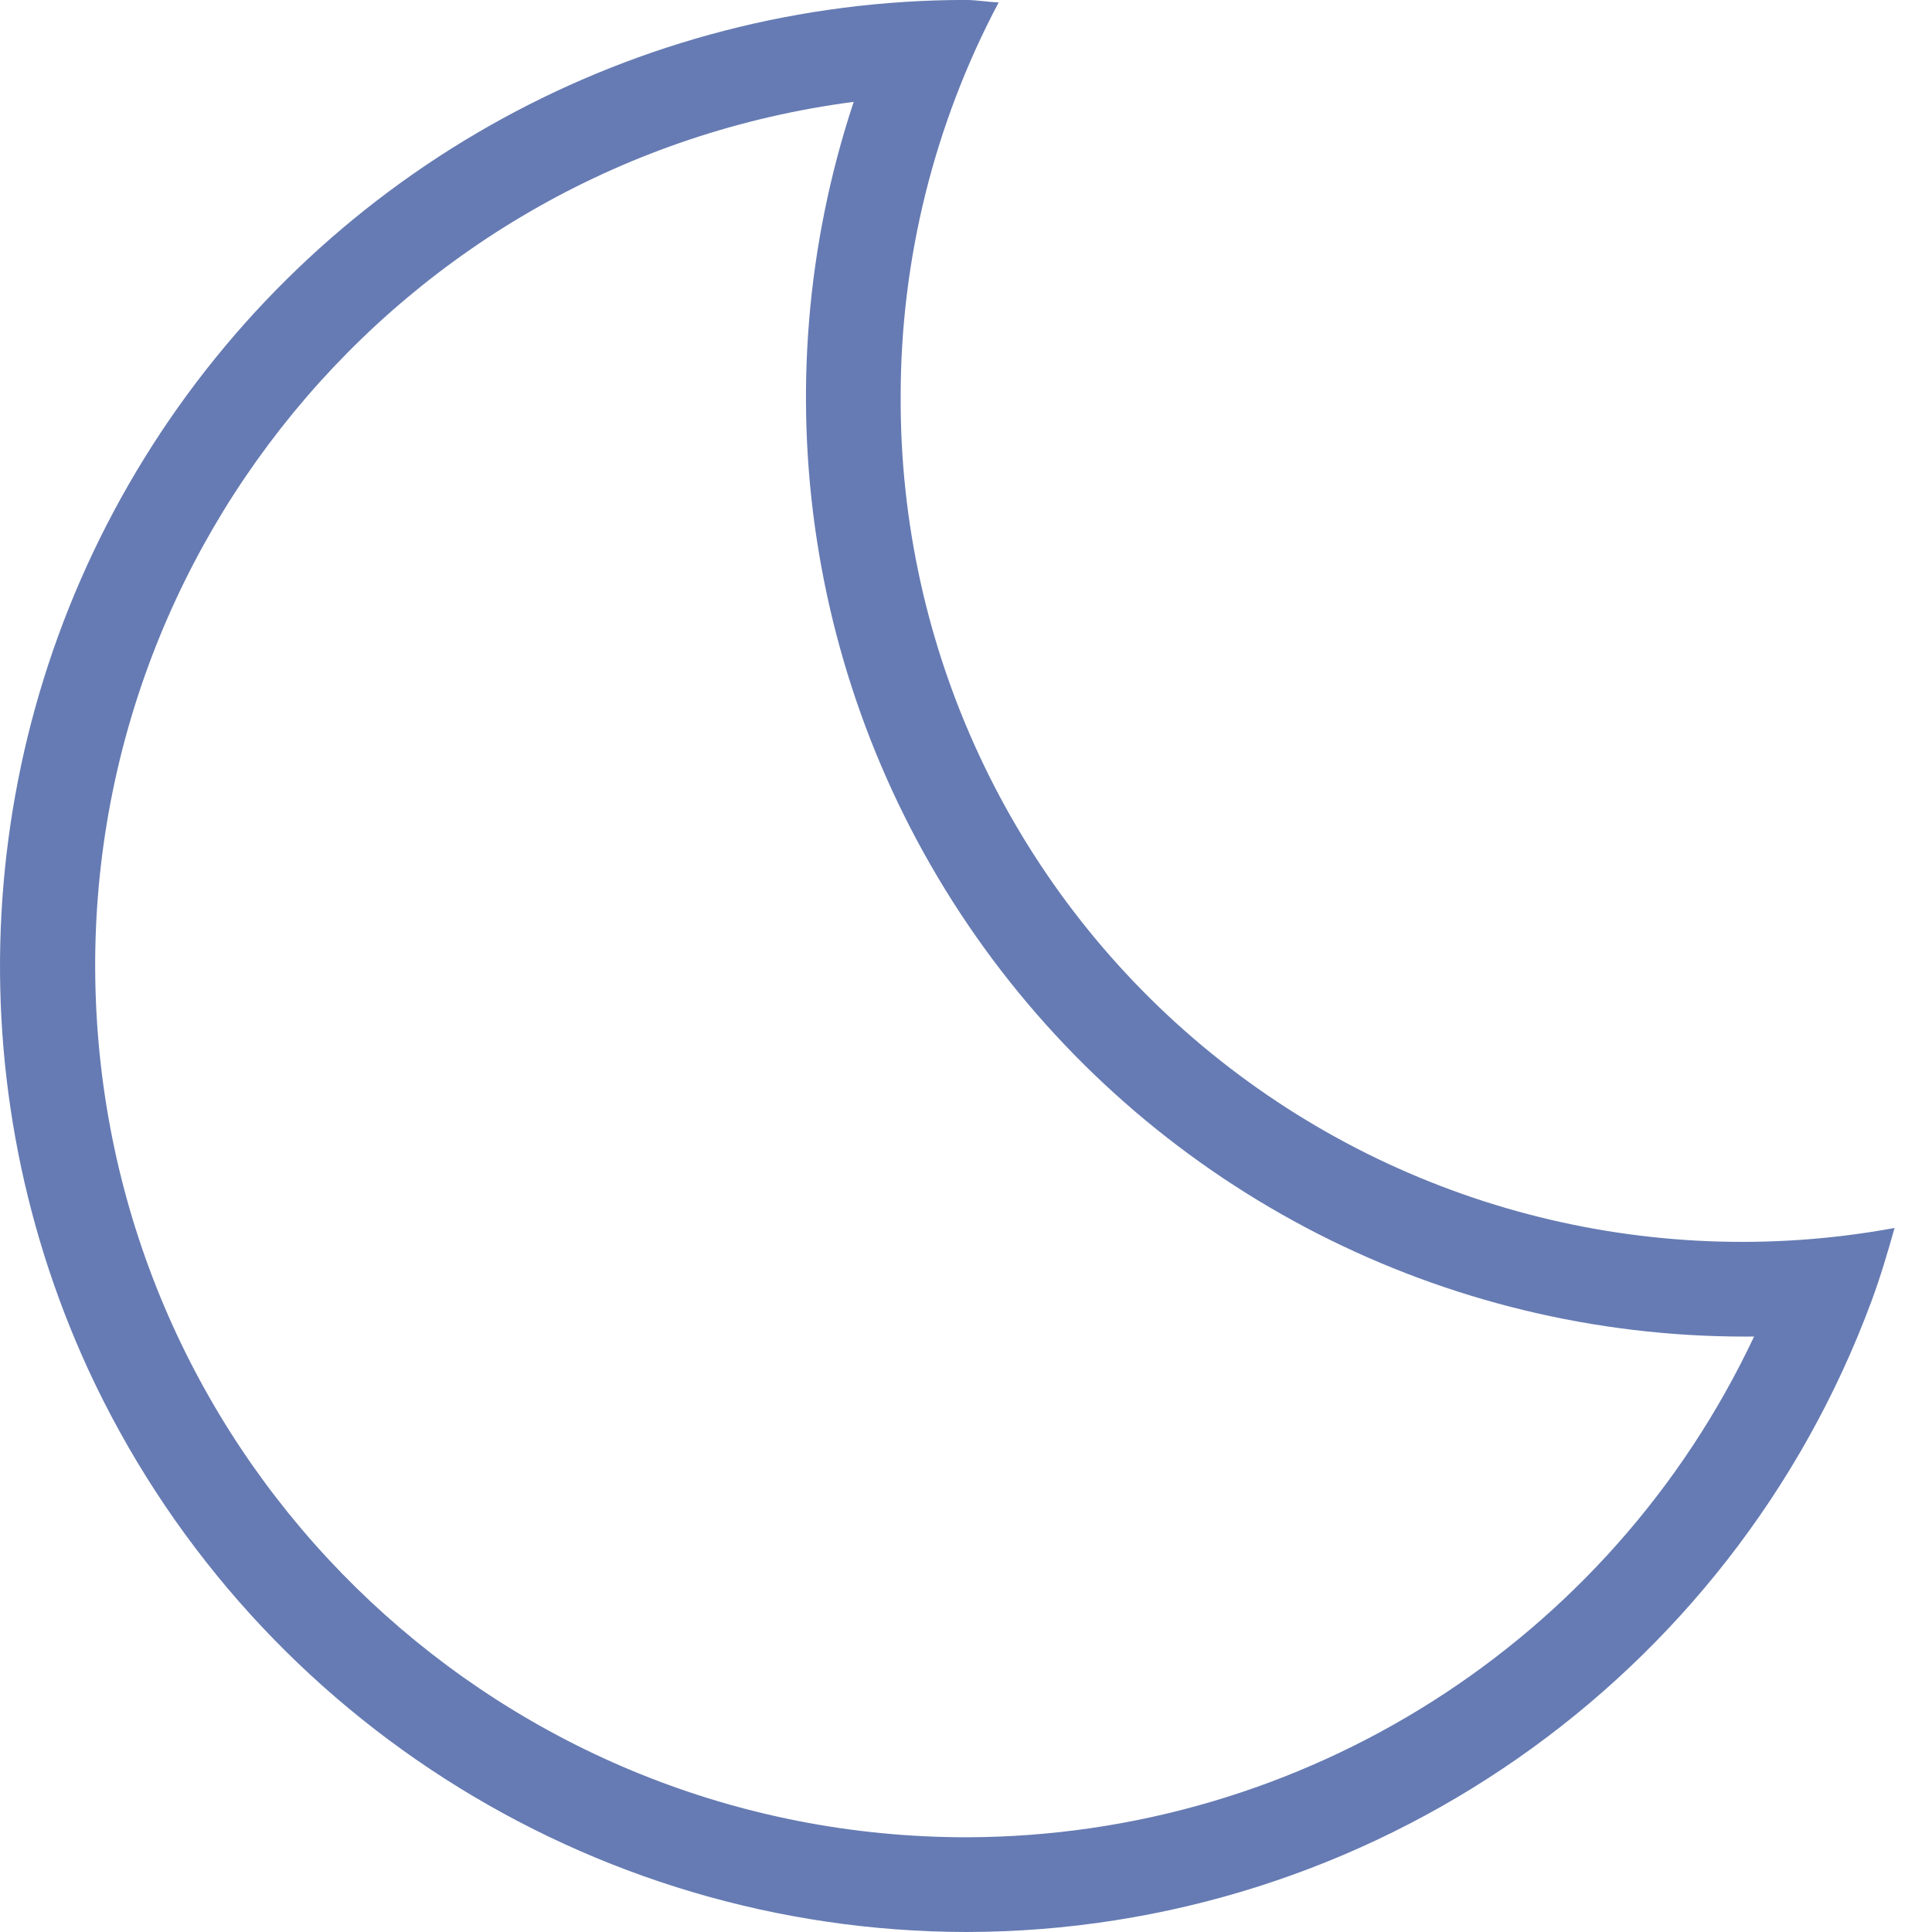 <svg xmlns="http://www.w3.org/2000/svg" viewBox="0 0 32 32">
  <path d="M14.918 6.574c-.002-2.278.556-4.521 1.623-6.534-.186-.007-.368-.041-.555-.041C10.538.006 5.467 2.783 2.528 7.371-.411 11.959-.814 17.727 1.459 22.678 4.079 28.352 9.754 31.989 16.003 32c6.688-.008 12.667-4.173 14.993-10.444.149-.402.269-.809.384-1.217-4.08.751-8.282-.354-11.465-3.015-3.182-2.661-5.014-6.601-4.997-10.75zm1.085 23.857c-7.606-.004-13.904-5.909-14.396-13.499C1.116 9.342 6.598 2.673 14.14 1.687c-1.573 4.743-.771 9.954 2.155 14.005 2.926 4.051 7.621 6.449 12.618 6.446.046 0 .093-0.0.14-.001-2.38 5.056-7.462 8.285-13.05 8.294z" fill="#667bb3" fill-rule="nonzero"/>
</svg>
